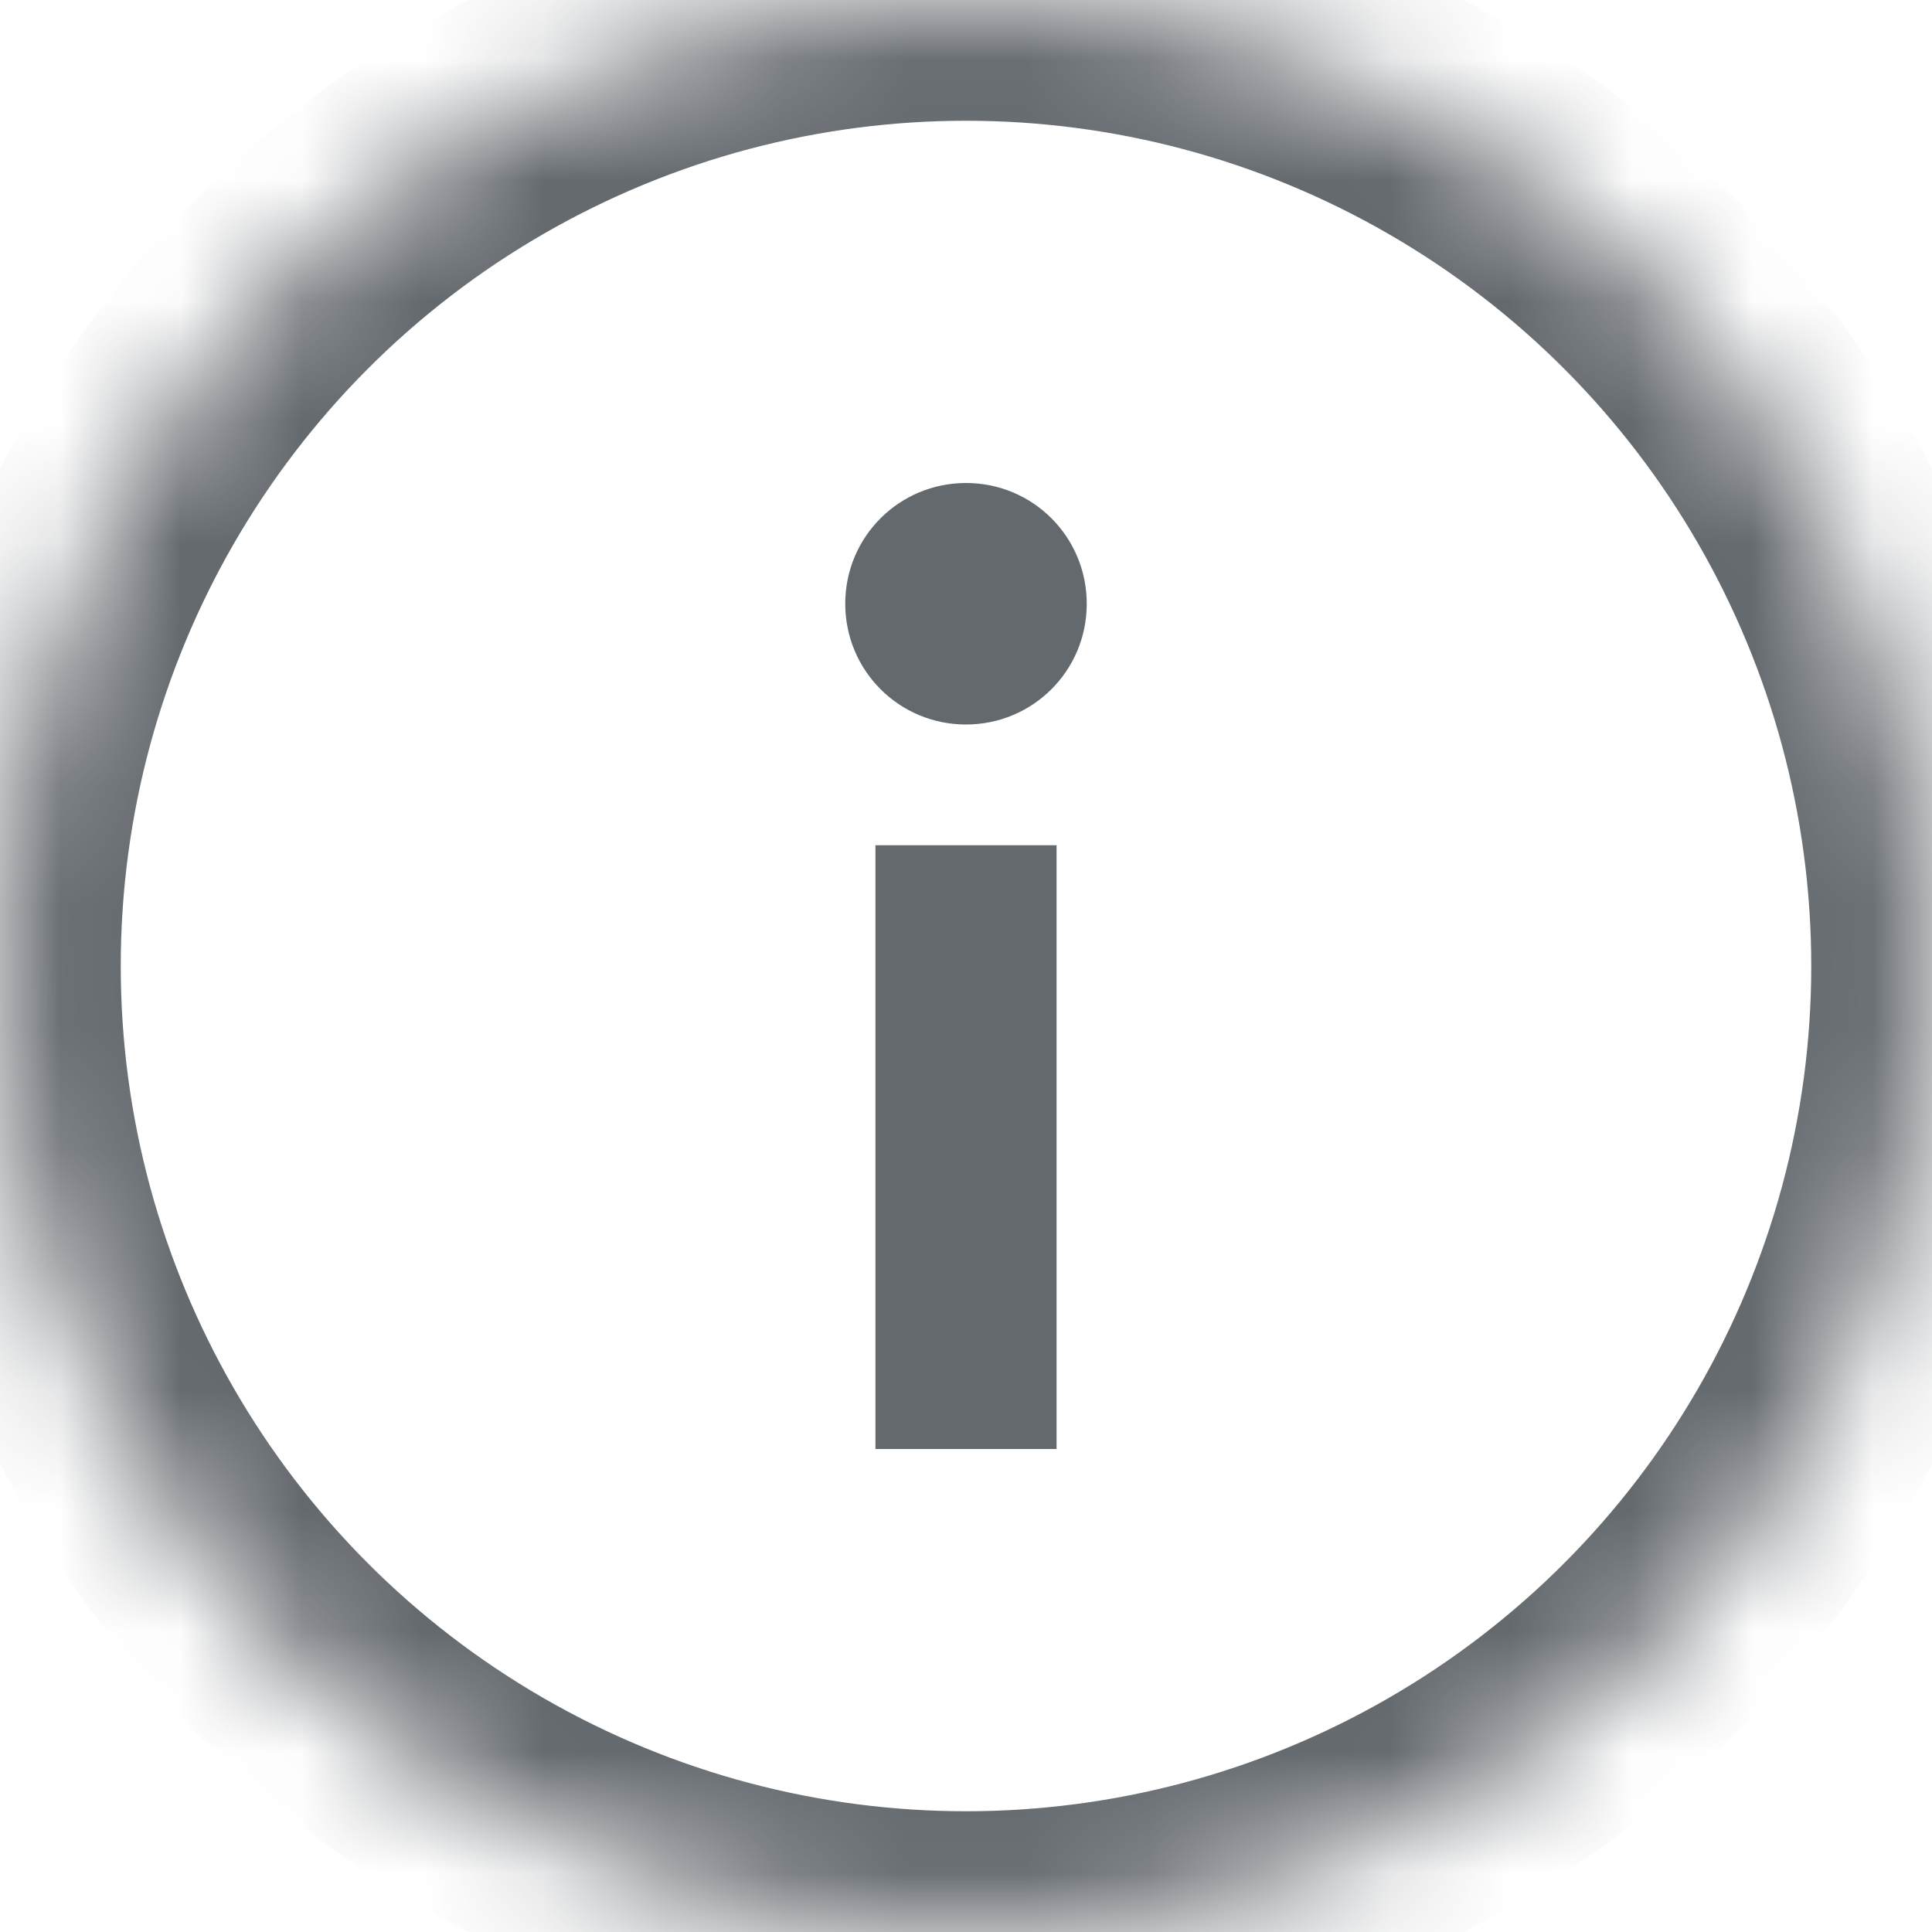 <svg width="16px" height="16px" viewBox="0 0 16 16" version="1.1" xmlns="http://www.w3.org/2000/svg" xmlns:xlink="http://www.w3.org/1999/xlink">
  <!-- Generator: Sketch 40.3 (33839) - http://www.bohemiancoding.com/sketch -->
  <title>Icon/Info</title>
  <desc>Created with Sketch.</desc>
  <defs>
    <circle id="path-1" cx="8" cy="8" r="8"/>
    <mask id="mask-2" maskContentUnits="userSpaceOnUse" maskUnits="objectBoundingBox" x="0" y="0" width="16" height="16" fill="white">
        <use xlink:href="#path-1"/>
    </mask>
  </defs>
  <g id="Symbols" stroke="none" stroke-width="1" fill="none" fill-rule="evenodd">
    <g id="Icon/Info">
      <use id="Oval-2" stroke="#64696E" mask="url(#mask-2)" stroke-width="2" xlink:href="#path-1"/>
      <path d="M8,6 C8.552,6 9,5.556 9,5 L9,5 C9,4.448 8.556,4 8,4 L8,4 C7.448,4 7,4.444 7,5 L7,5 C7,5.552 7.444,6 8,6 L8,6 Z" id="Path" fill="#64696E"/>
      <polygon id="i" fill="#64696E" points="8.75 12 8.75 7 7.25 7 7.25 12"/>
    </g>
  </g>
</svg>